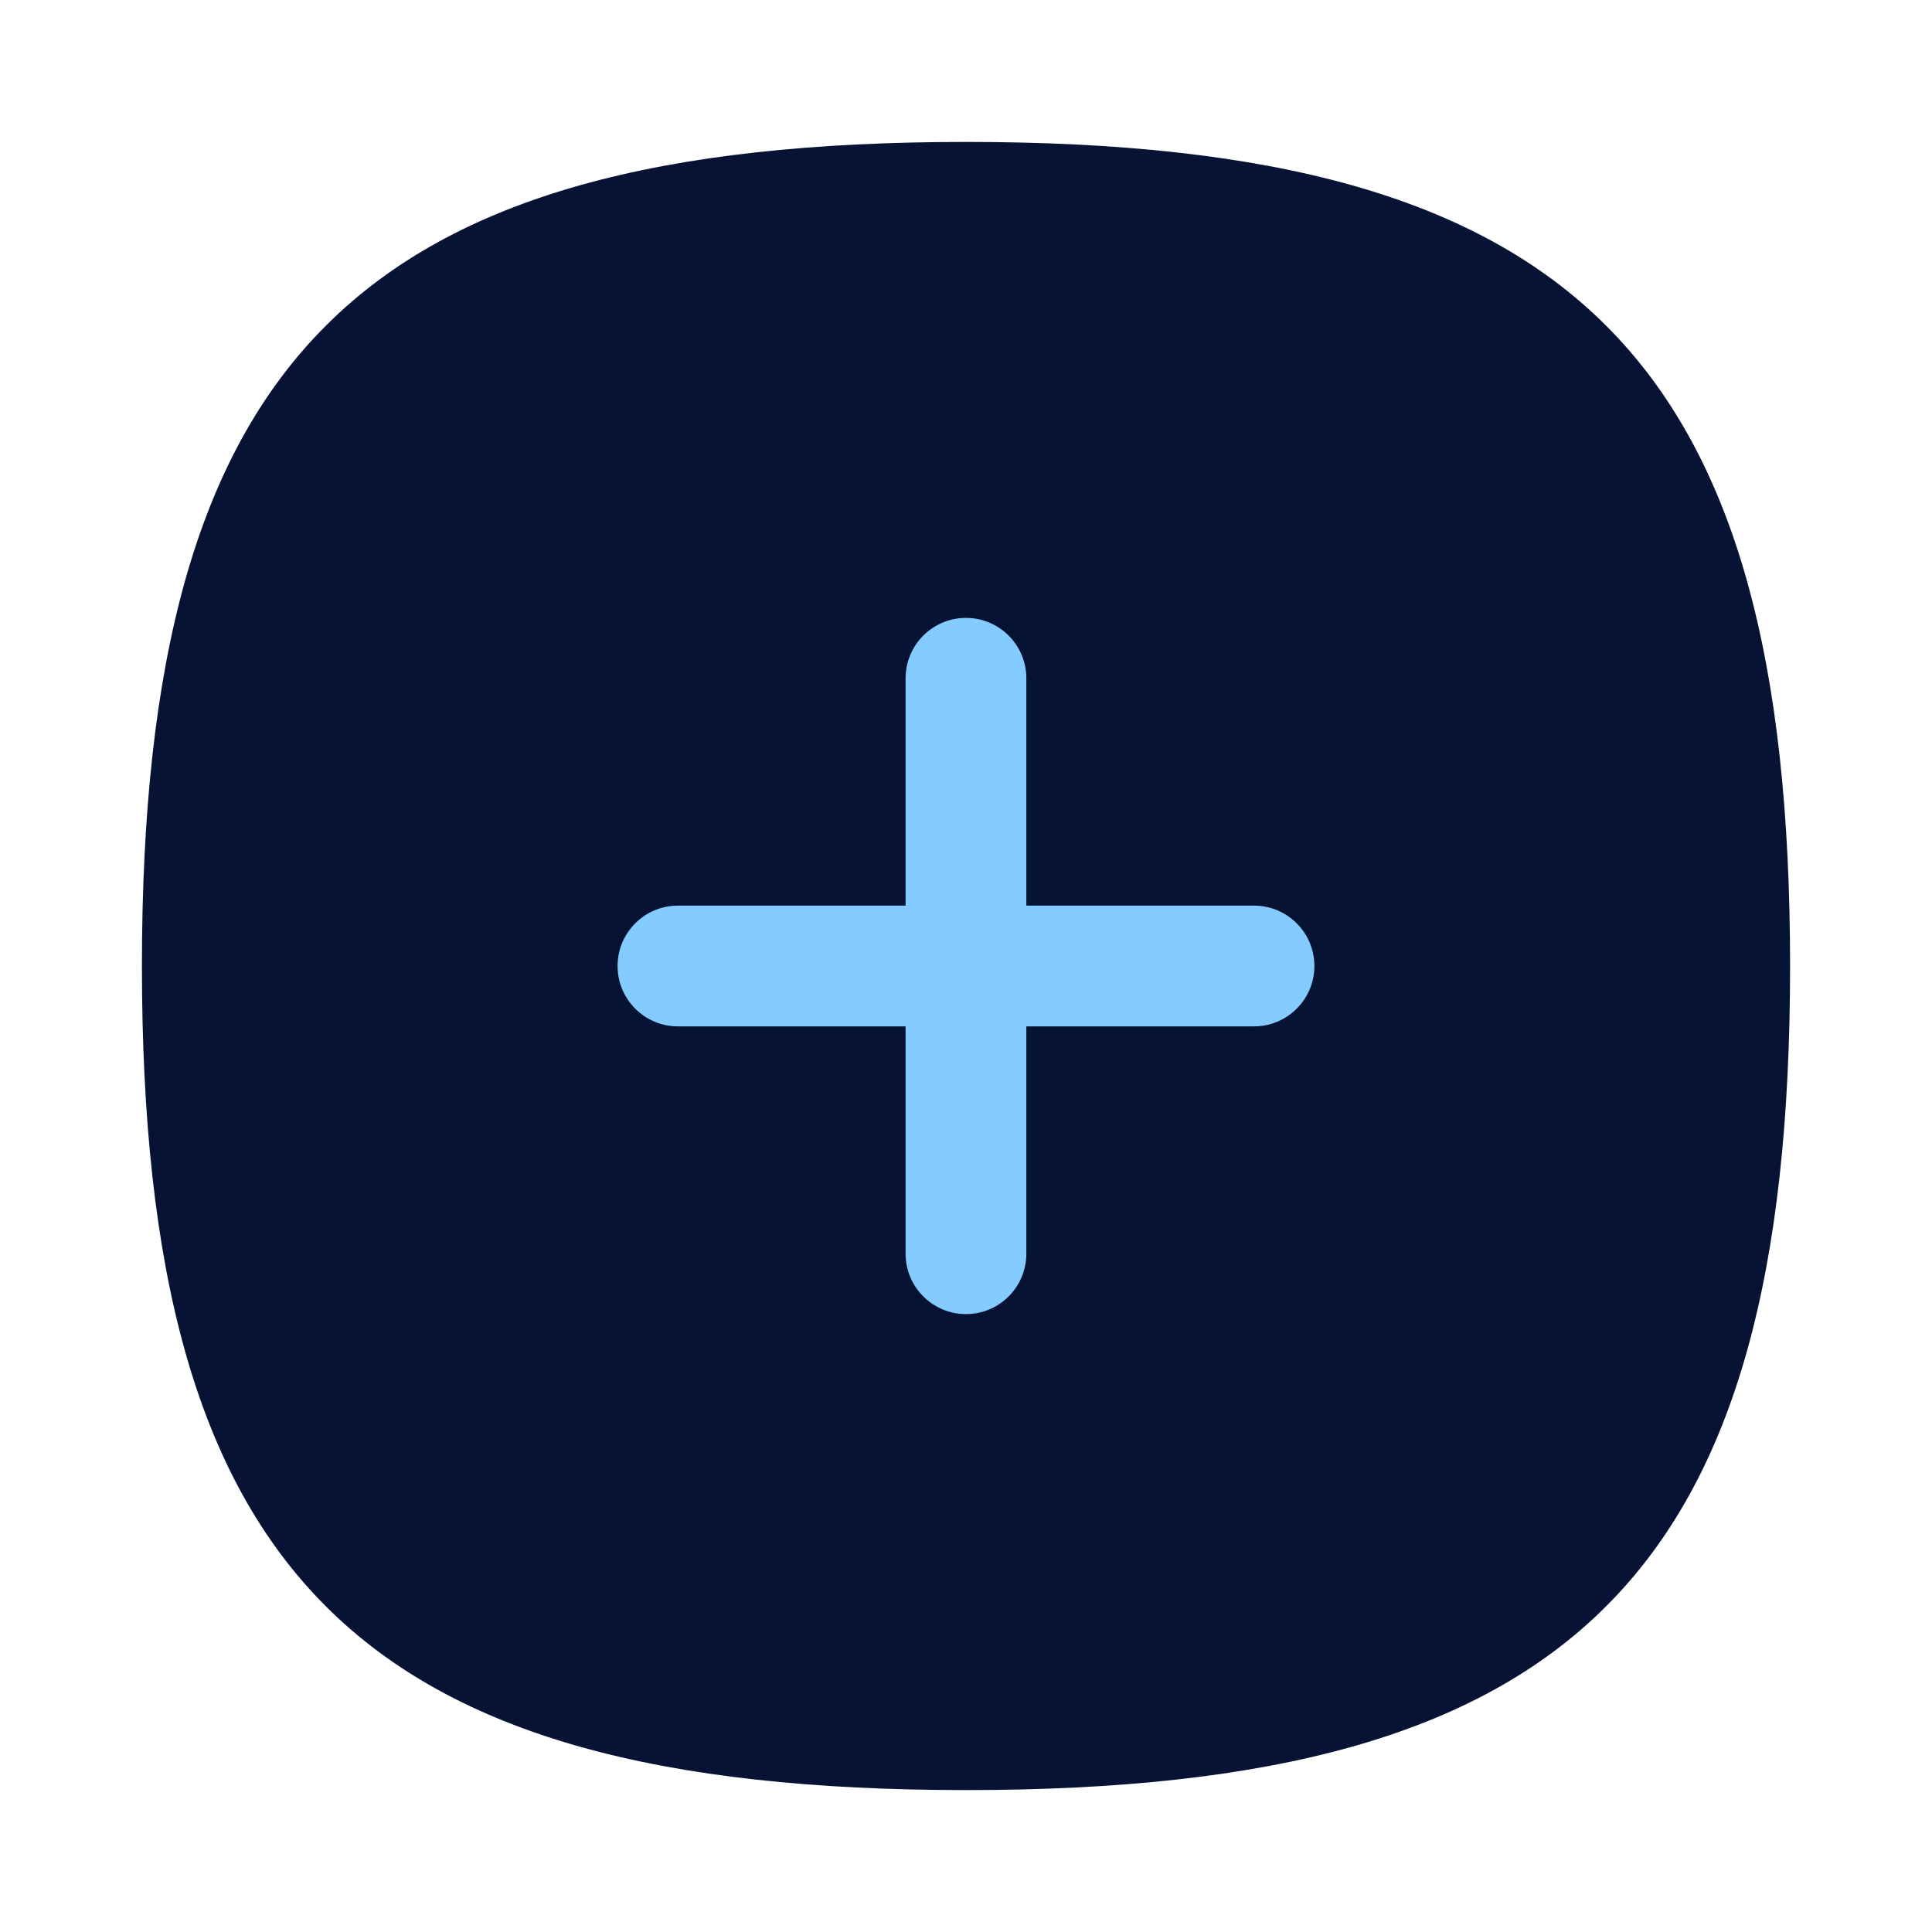 <svg width="52" height="52" viewBox="0 0 52 52" fill="none" xmlns="http://www.w3.org/2000/svg">
<path fill-rule="evenodd" clip-rule="evenodd" d="M26 3.82C9.622 3.82 3.82 9.622 3.82 26C3.82 42.378 9.622 48.18 26 48.18C42.376 48.18 48.18 42.378 48.18 26C48.18 9.622 42.376 3.82 26 3.82Z" fill="#071334"/>
<path d="M27.624 27.625H33.752C34.648 27.625 35.377 26.897 35.377 26C35.377 25.103 34.648 24.375 33.752 24.375H27.624V18.256C27.624 17.359 26.896 16.631 25.999 16.631C25.102 16.631 24.374 17.359 24.374 18.256V24.375H18.247C17.35 24.375 16.622 25.103 16.622 26C16.622 26.897 17.35 27.625 18.247 27.625H24.374V33.744C24.374 34.641 25.102 35.369 25.999 35.369C26.896 35.369 27.624 34.641 27.624 33.744V27.625Z" fill="#84CBFF"/>
</svg>
